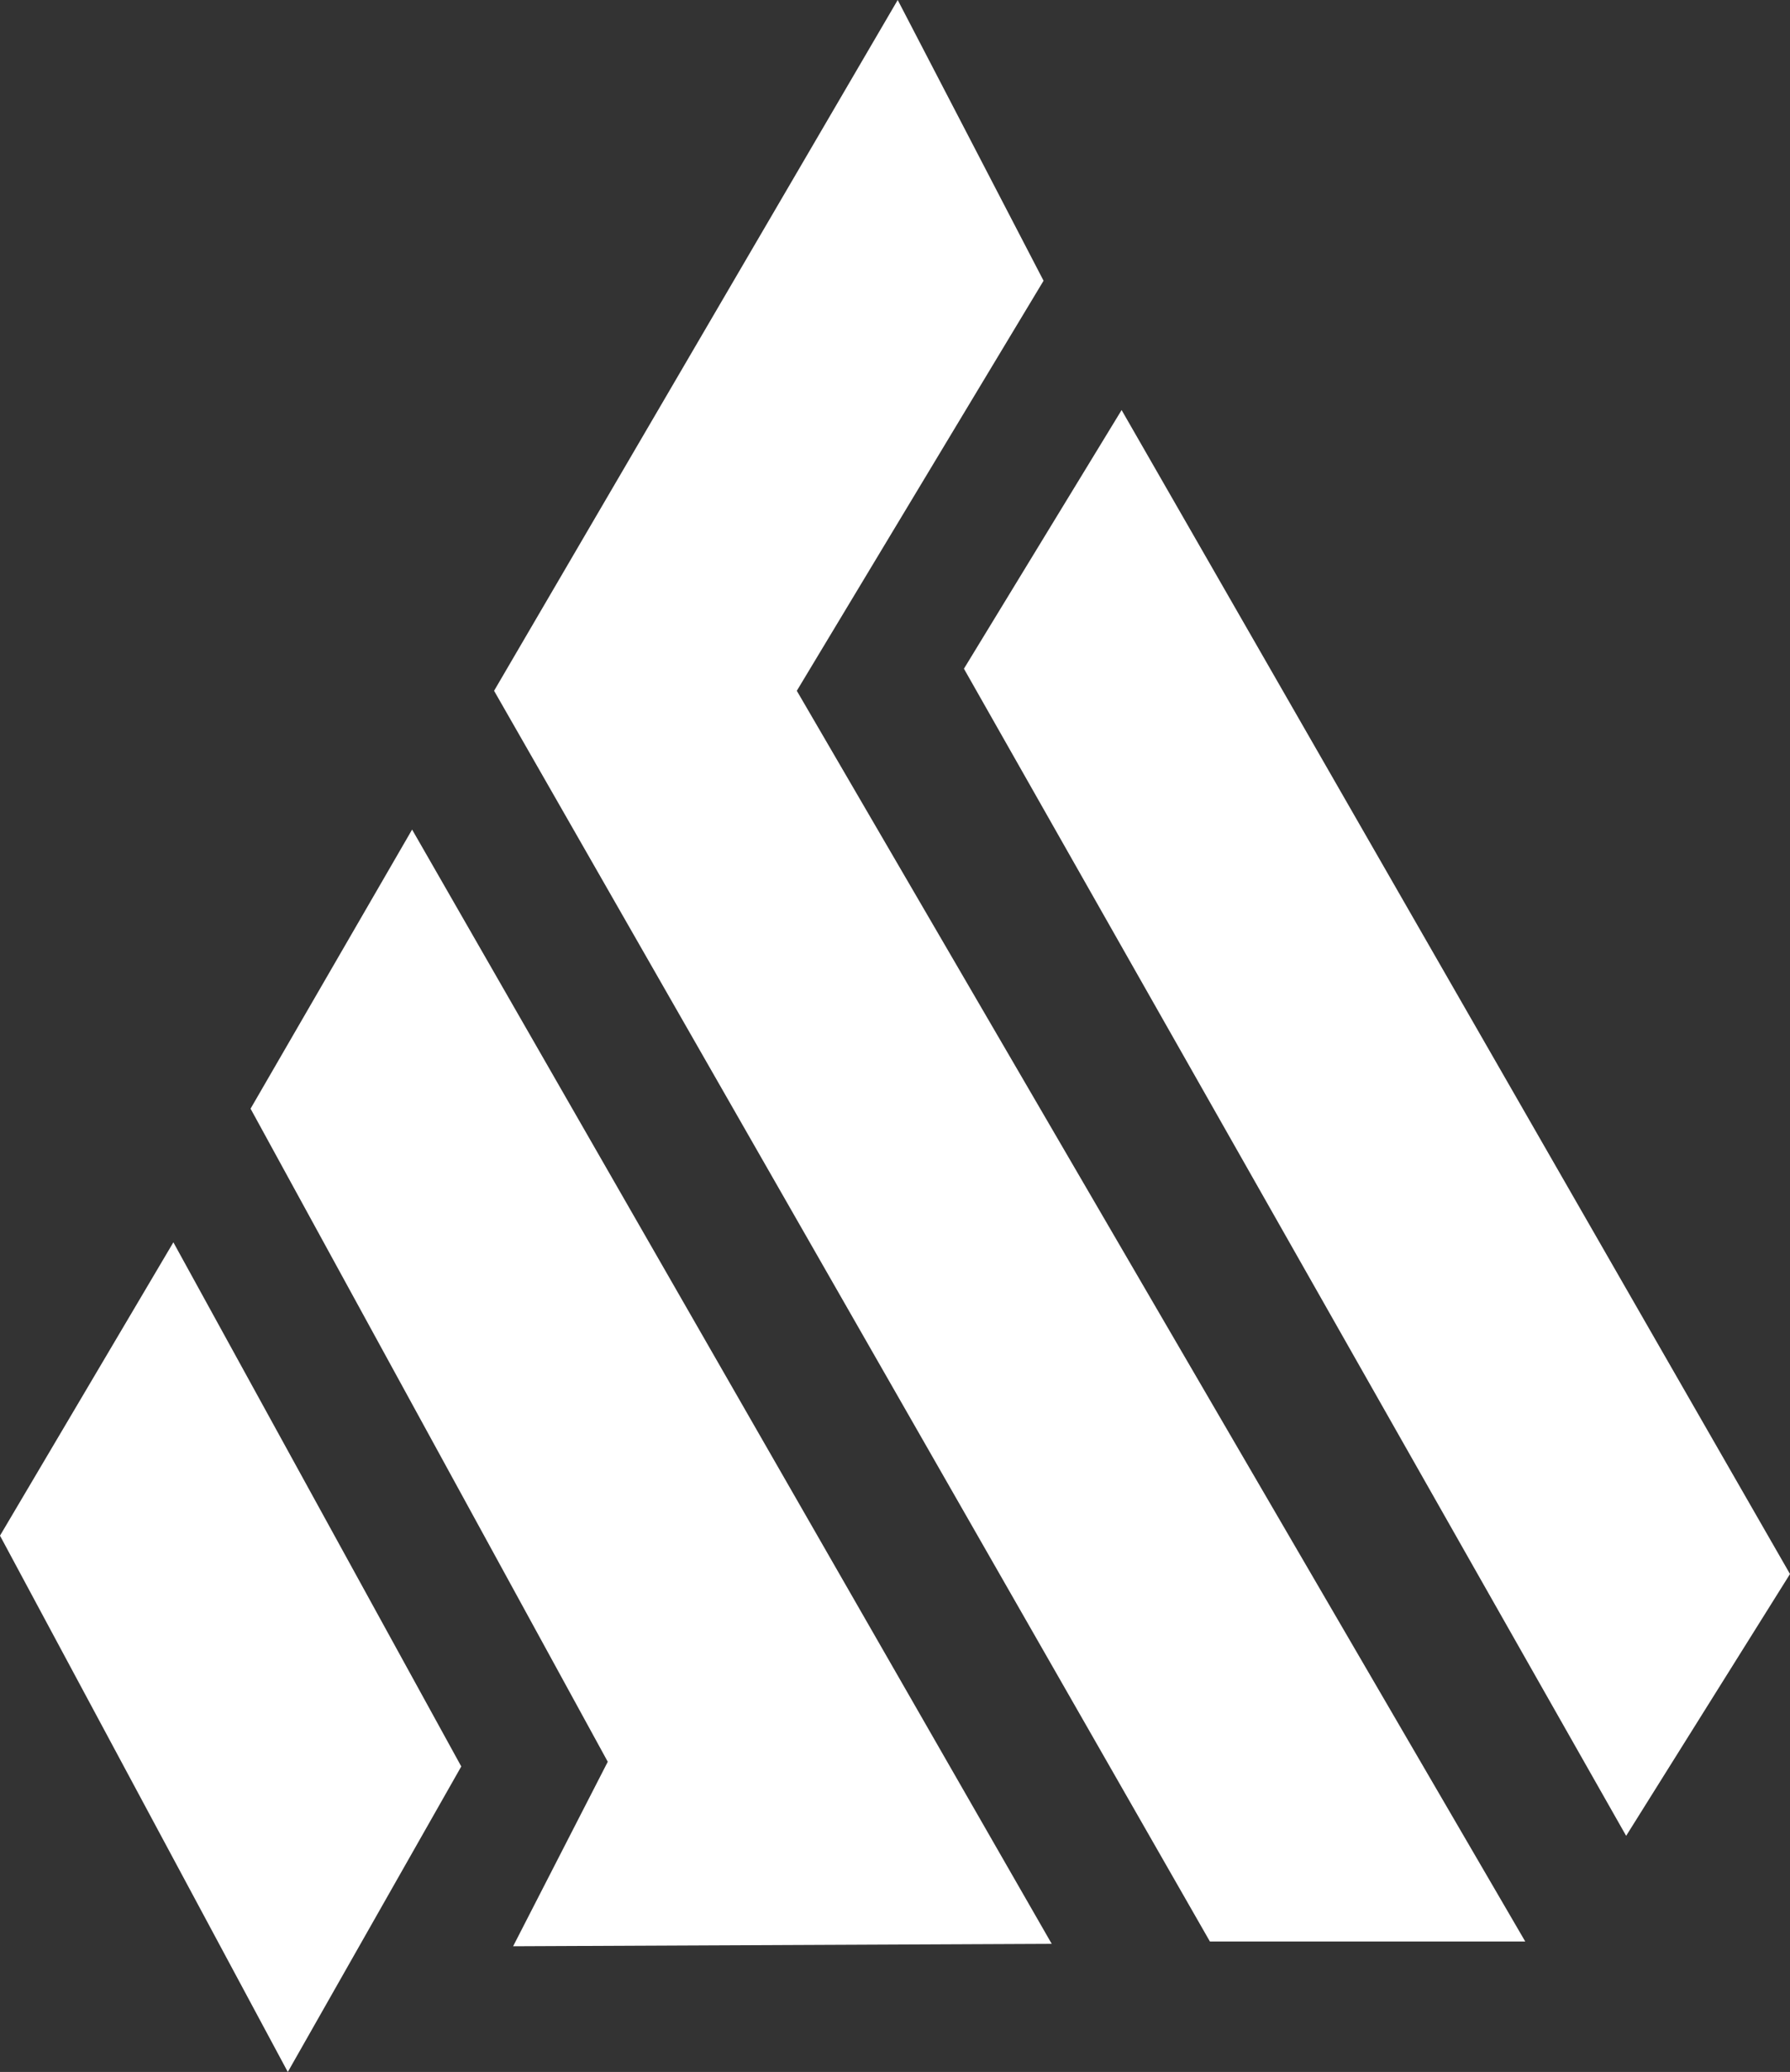 <?xml version="1.0" encoding="UTF-8" standalone="no"?>
<!-- Generator: Adobe Illustrator 17.0.0, SVG Export Plug-In . SVG Version: 6.00 Build 0)  -->

<svg
   xmlns:dc="http://purl.org/dc/elements/1.1/"
   xmlns:cc="http://creativecommons.org/ns#"
   xmlns:rdf="http://www.w3.org/1999/02/22-rdf-syntax-ns#"
   xmlns:svg="http://www.w3.org/2000/svg"
   xmlns="http://www.w3.org/2000/svg"
   xmlns:sodipodi="http://sodipodi.sourceforge.net/DTD/sodipodi-0.dtd"
   xmlns:inkscape="http://www.inkscape.org/namespaces/inkscape"
   version="1.1"
   id="Layer_1"
   x="0px"
   y="0px"
   width="189.213"
   height="218.954"
   viewBox="0 0 189.213 218.954"
   enable-background="new 0 0 612 792"
   xml:space="preserve"
   sodipodi:docname="logo_solo_bco.svg"
   inkscape:version="0.92.4 (5da689c313, 2019-01-14)"><rect x="0" y="0" width="189.213" height="218.954" fill="#333333" stroke="none"/><defs
   id="defs3897" /><sodipodi:namedview
   pagecolor="#ffffff"
   bordercolor="#666666"
   borderopacity="1"
   objecttolerance="10"
   gridtolerance="10"
   guidetolerance="10"
   inkscape:pageopacity="0"
   inkscape:pageshadow="2"
   inkscape:window-width="2560"
   inkscape:window-height="1385"
   id="namedview3895"
   showgrid="false"
   inkscape:zoom="1.4873737"
   inkscape:cx="12.354833"
   inkscape:cy="-40.712768"
   inkscape:window-x="0"
   inkscape:window-y="27"
   inkscape:window-maximized="1"
   inkscape:current-layer="layer2"
   fit-margin-top="0"
   fit-margin-left="0"
   fit-margin-right="0"
   fit-margin-bottom="0" />

<g
   inkscape:groupmode="layer"
   id="layer1"
   inkscape:label="Layer 1"
   transform="translate(-223.387,-34.14)" /><g
   inkscape:groupmode="layer"
   id="layer2"
   inkscape:label="Layer 2"
   transform="translate(-223.387,-34.14)"><g
     id="g3987"
     style="fill:#ffffff"
     transform="translate(185.562,-55.803)"><g
       transform="translate(-12.102,-219.178)"
       id="g3838"
       style="fill:#ffffff">
		<polygon
   points="80.362,527.041 98.112,495.787 68.237,441.412 50.5,471.412 "
   id="polygon3834"
   style="fill:#ffffff" />
		<path
   d="m 80.35,528.075 -30.423,-56.674 18.327,-30.998 30.432,55.388 z m -29.276,-56.651 29.3,54.583 17.165,-30.223 -29.318,-53.362 z"
   id="path3836"
   inkscape:connector-curvature="0"
   style="fill:#ffffff" />
	</g><g
       transform="translate(-12.102,-219.178)"
       id="g3844"
       style="fill:#ffffff">
		<polygon
   points="76.987,426.287 93.487,397.787 160.237,514.037 104.987,514.287 114.737,495.287 "
   id="polygon3840"
   style="fill:#ffffff" />
		<path
   d="m 104.167,514.791 10.004,-19.497 -37.758,-69.014 17.076,-29.494 67.609,117.747 z m -26.606,-88.497 37.742,68.986 -9.496,18.503 53.568,-0.242 -65.89,-114.753 z"
   id="path3842"
   inkscape:connector-curvature="0"
   style="fill:#ffffff" />
	</g><g
       transform="translate(-12.102,-219.178)"
       id="g3848"
       style="fill:#ffffff">
		<polygon
   points="177.82,514.287 102.154,382.121 144.82,309.121 160.237,338.787 134.154,382.121 211.154,514.287 "
   id="polygon3846"
   style="fill:#ffffff" />
	</g><g
       transform="translate(-12.102,-219.178)"
       id="g3852"
       style="fill:#ffffff">
		<polygon
   points="168.487,352.454 239.14,475.454 221.82,503.121 151.82,379.787 "
   id="polygon3850"
   style="fill:#ffffff" />
	</g></g></g></svg>